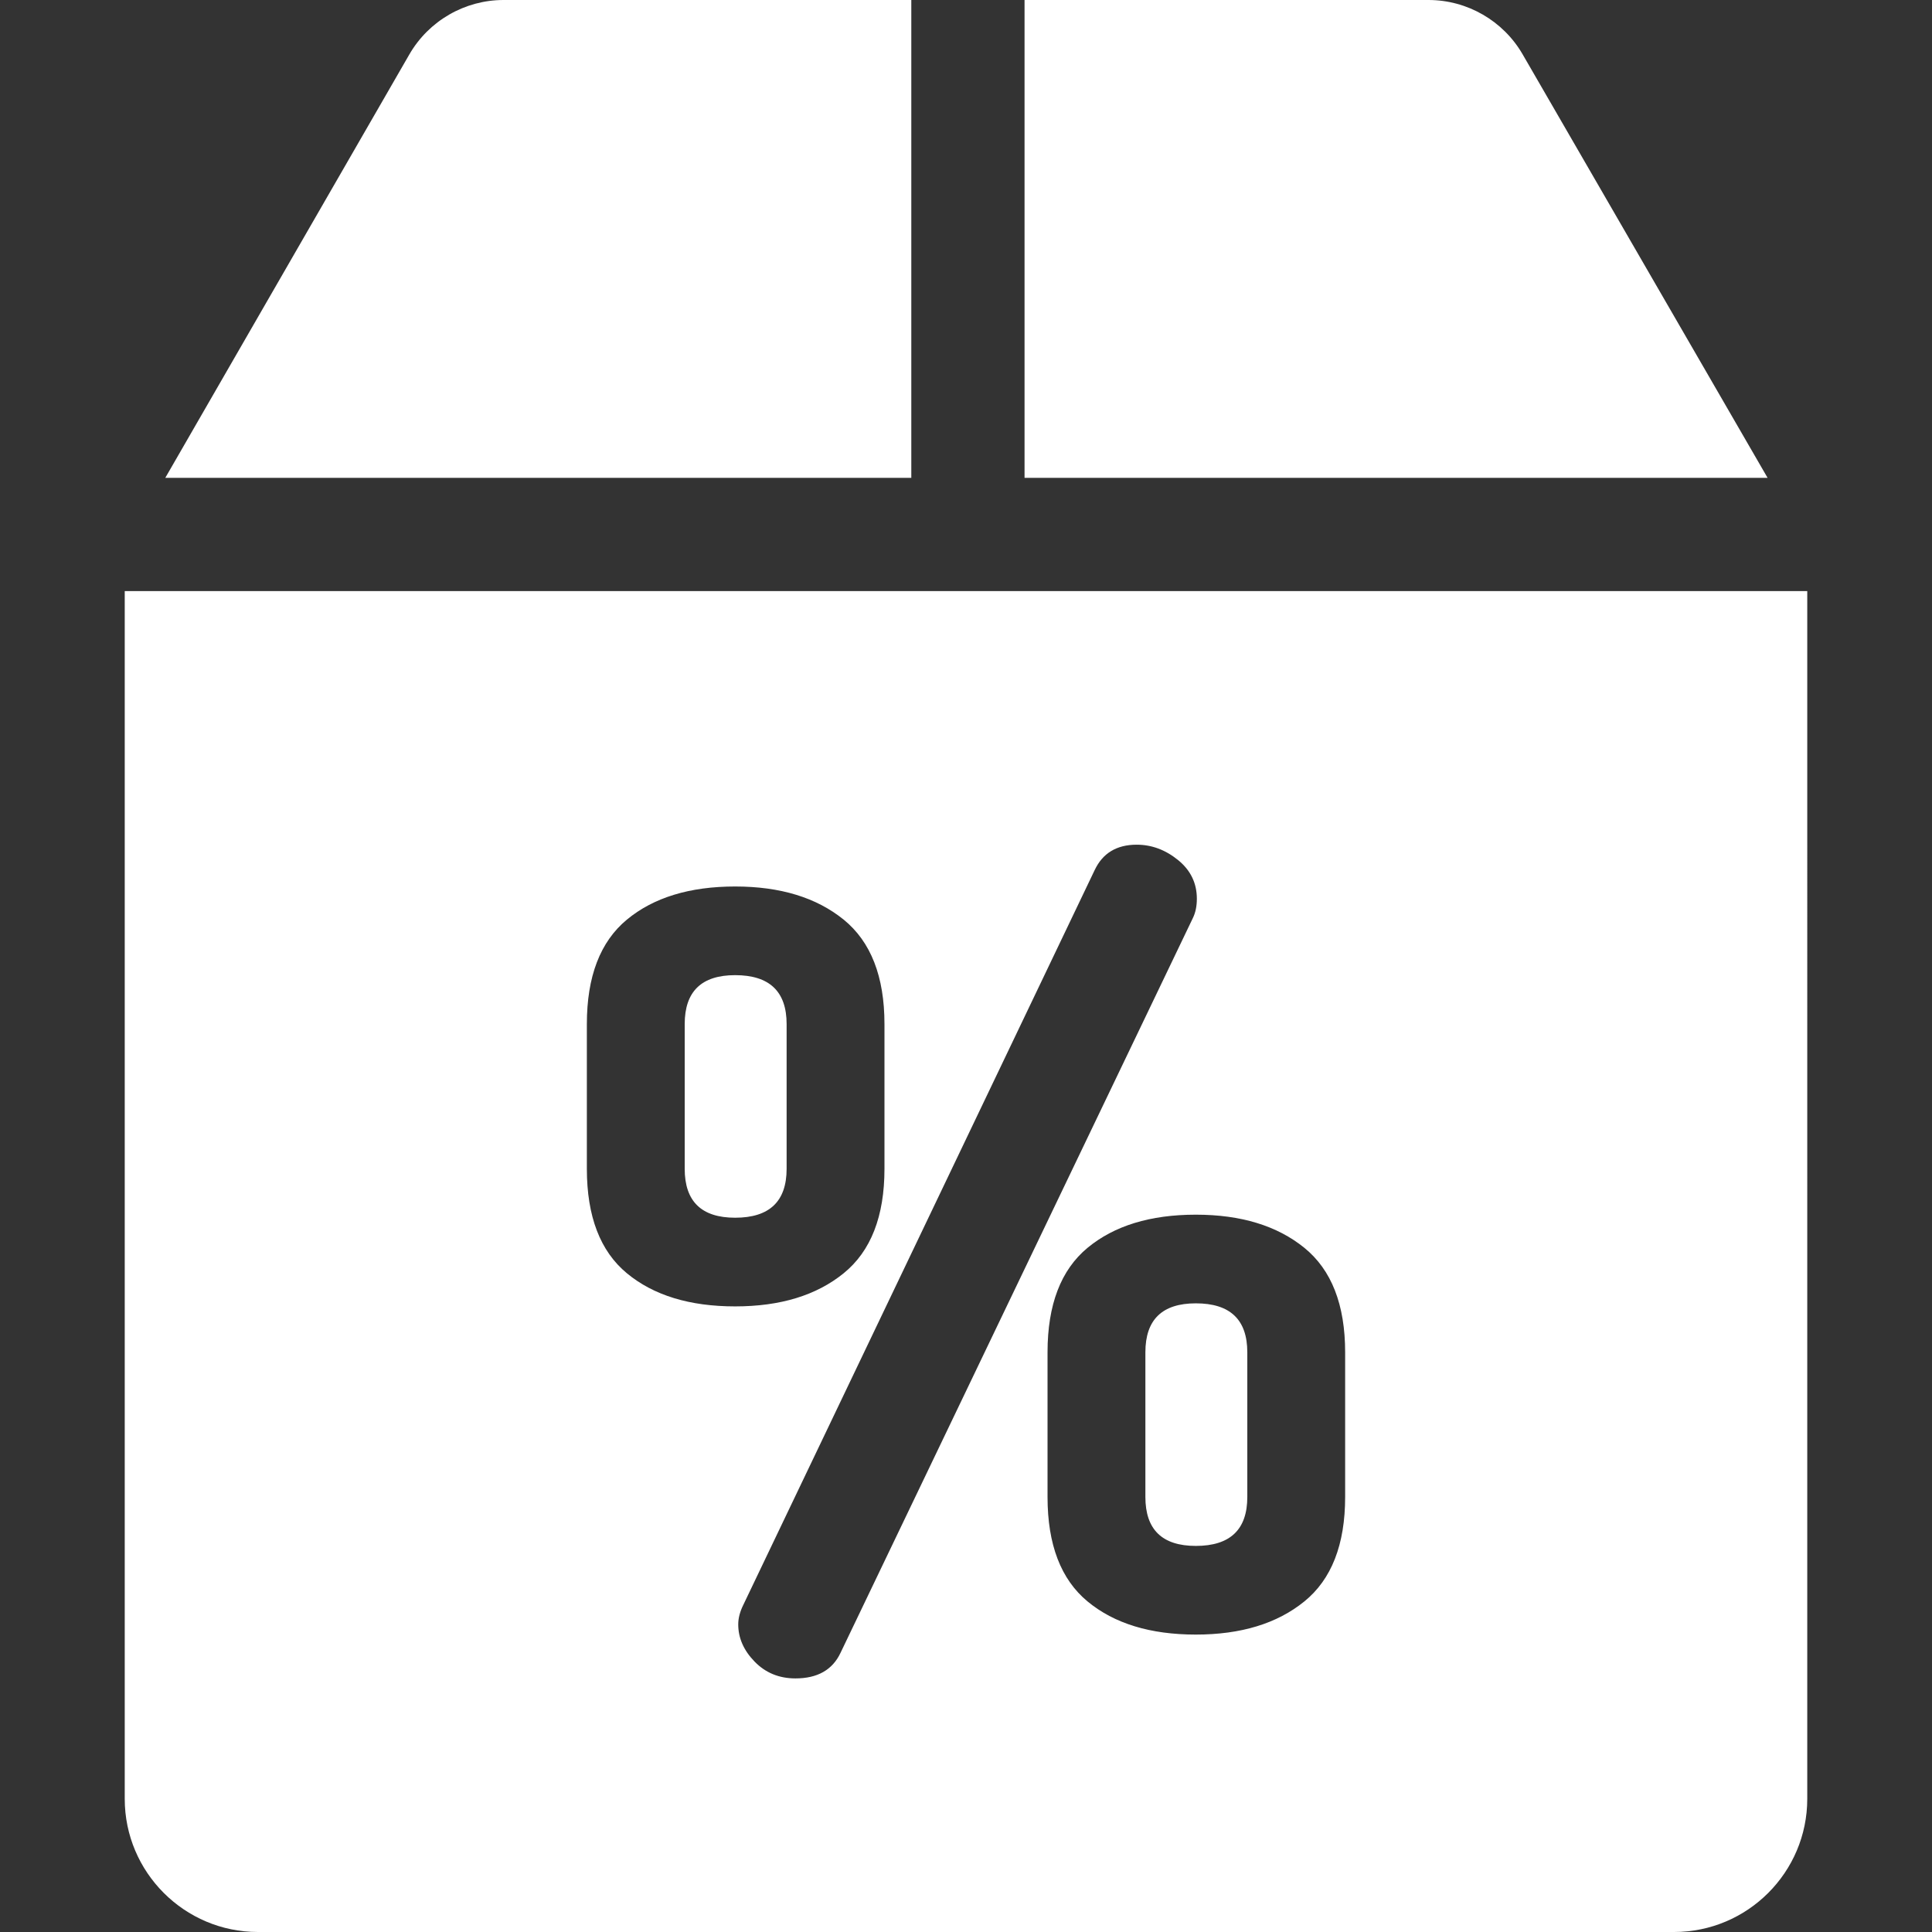 <?xml version="1.0" encoding="iso-8859-1"?>
<!-- Generator: Adobe Illustrator 19.0.0, SVG Export Plug-In . SVG Version: 6.00 Build 0)  -->
<svg xmlns="http://www.w3.org/2000/svg" xmlns:xlink="http://www.w3.org/1999/xlink" version="1.1" id="Capa_1" x="0px" y="0px" viewBox="0 0 512 512" style="enable-background:new 0 0 512 512;" xml:space="preserve" width="512px" height="512px">
<rect x="0" y="0" width="512" height="512" fill="#333333" stroke="none"/>
<g>
	<g>
		<path d="M403.505,14.385C398.373,5.512,388.819,0,378.576,0h-107.06v126.637h196.913L403.505,14.385z" fill="#fff"/>
	</g>
</g>
<g>
	<g>
		<path d="M133.435,0c-10.264,0-19.817,5.522-24.949,14.415L43.801,126.637h197.703V0H133.435z" fill="#fff"/>
	</g>
</g>
<g>
	<g>
		<path d="M316.908,345.398c-8.913,0-13.369,4.322-13.369,12.965v38.355c0,8.643,4.456,12.965,13.369,12.965    c9.091,0,13.641-4.322,13.641-12.965v-38.355C330.548,349.72,325.998,345.398,316.908,345.398z" fill="#fff"/>
	</g>
</g>
<g>
	<g>
		<path d="M194.822,258.426c-8.913,0-13.37,4.322-13.37,12.965v38.354c0,8.643,4.457,12.965,13.37,12.965    c9.09,0,13.64-4.322,13.64-12.965v-38.354C208.462,262.748,203.913,258.426,194.822,258.426z" fill="#fff"/>
	</g>
</g>
<g>
	<g>
		<path d="M33.057,156.648v320.069C33.057,496.174,48.893,512,68.35,512H443.65c19.457,0,35.293-15.826,35.293-35.283V156.648    H33.057z M166.133,337.43c-7.074-5.849-10.61-15.079-10.61-27.685v-38.354c0-12.603,3.536-21.831,10.61-27.685    c7.074-5.85,16.636-8.778,28.69-8.778c11.956,0,21.54,2.929,28.754,8.778c7.208,5.854,10.817,15.083,10.817,27.685v38.354    c0,12.607-3.608,21.836-10.817,27.685c-7.213,5.854-16.797,8.778-28.754,8.778C182.769,346.208,173.206,343.283,166.133,337.43z     M210.796,444.795c-4.331,0-7.939-1.486-10.825-4.457c-2.887-2.971-4.331-6.258-4.331-9.858c0-1.621,0.438-3.33,1.326-5.132    l93.122-194.743c2.118-4.499,5.832-6.753,11.142-6.753c3.962,0,7.613,1.352,10.947,4.052c3.333,2.7,5.001,6.123,5.001,10.264    c0,1.983-0.354,3.692-1.06,5.132l-93.383,194.742C220.609,442.541,216.628,444.795,210.796,444.795z M356.477,396.718    c0,12.606-3.608,21.835-10.817,27.685c-7.212,5.854-16.796,8.777-28.753,8.777c-12.053,0-21.616-2.924-28.69-8.777    c-7.073-5.85-10.61-15.08-10.61-27.685v-38.355c0-12.602,3.537-21.831,10.61-27.685c7.073-5.849,16.636-8.777,28.69-8.777    c11.956,0,21.541,2.929,28.753,8.777c7.209,5.854,10.817,15.084,10.817,27.685V396.718z" fill="#fff"/>
	</g>
</g>
<g>
</g>
<g>
</g>
<g>
</g>
<g>
</g>
<g>
</g>
<g>
</g>
<g>
</g>
<g>
</g>
<g>
</g>
<g>
</g>
<g>
</g>
<g>
</g>
<g>
</g>
<g>
</g>
<g>
</g>
</svg>
